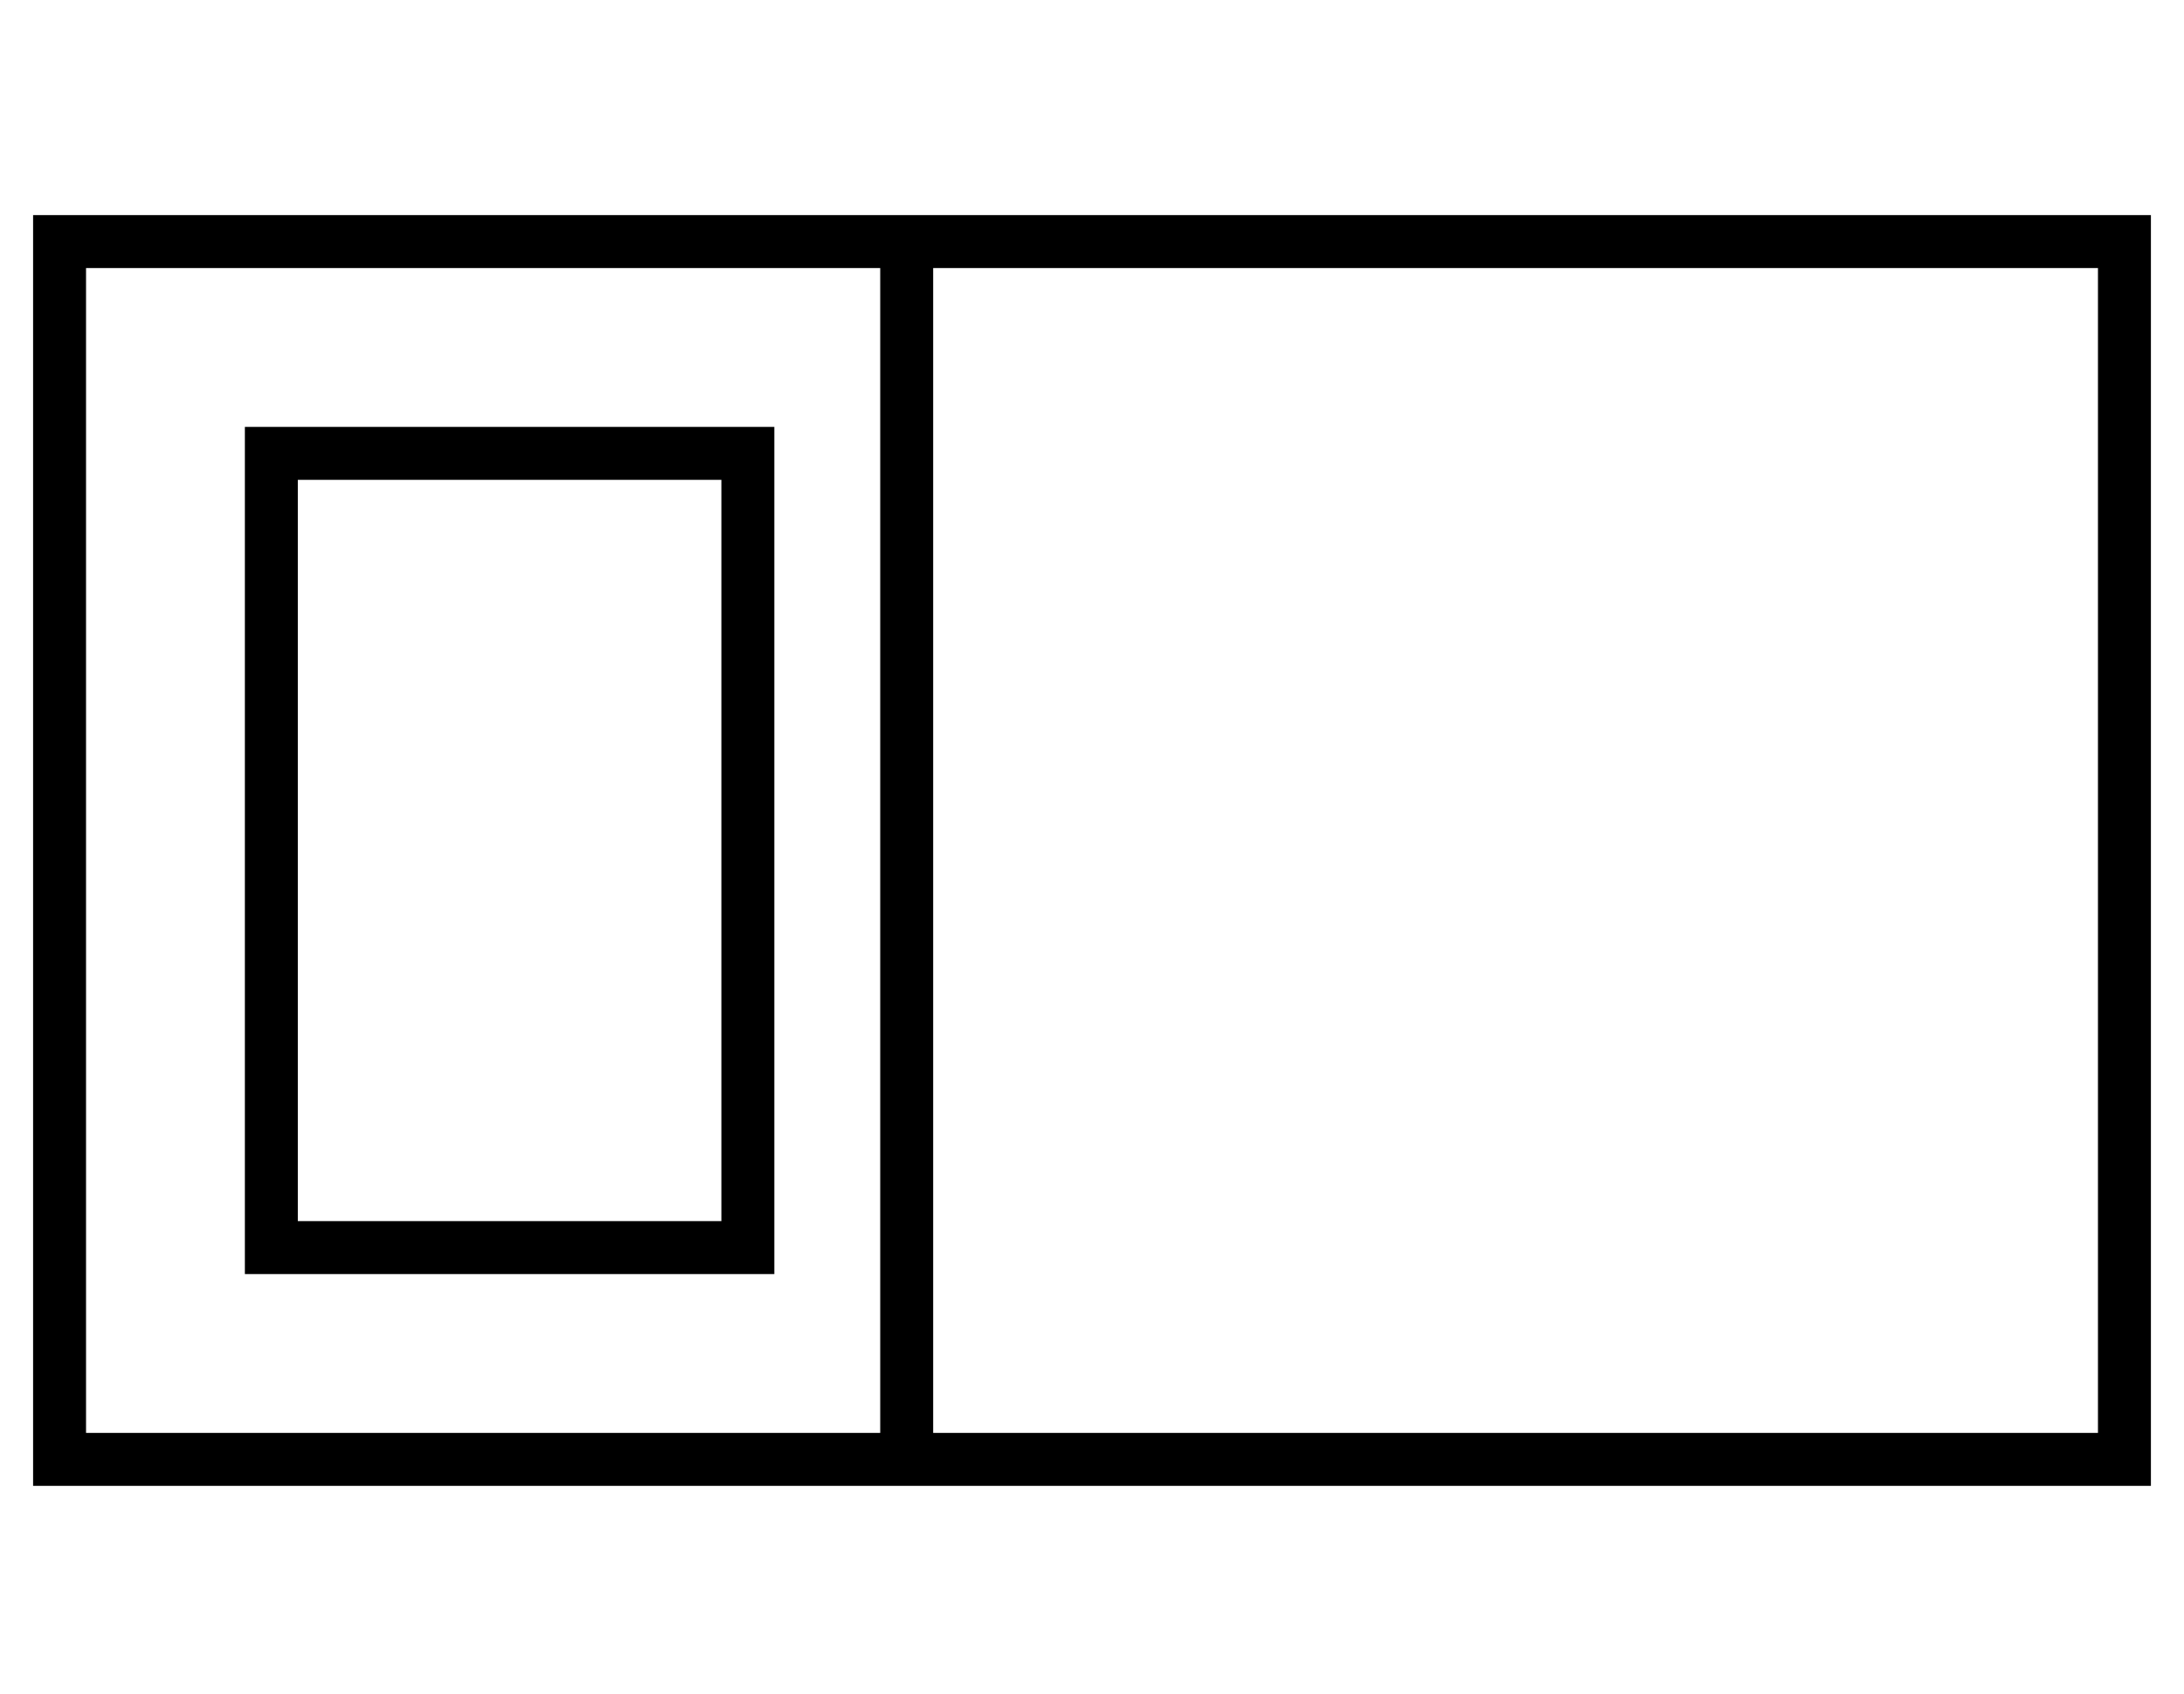 <?xml version="1.0" standalone="no"?>
<!DOCTYPE svg PUBLIC "-//W3C//DTD SVG 1.1//EN" "http://www.w3.org/Graphics/SVG/1.1/DTD/svg11.dtd" >
<svg xmlns="http://www.w3.org/2000/svg" xmlns:xlink="http://www.w3.org/1999/xlink" version="1.1" viewBox="-10 -40 660 512">
   <path fill="currentColor"
d="M256 41v352v-352v352h-240v0v-352v0h240v0zM272 41h352h-352h352v352v0h-352v0v-352v0zM16 25h-16h16h-16v16v0v352v0v16v0h16h624v-16v0v-352v0v-16v0h-16h-608zM208 105v224v-224v224h-128v0v-224v0h128v0zM80 89h-16h16h-16v16v0v224v0v16v0h16h144v-16v0v-224v0v-16
v0h-16h-128z" />
</svg>
